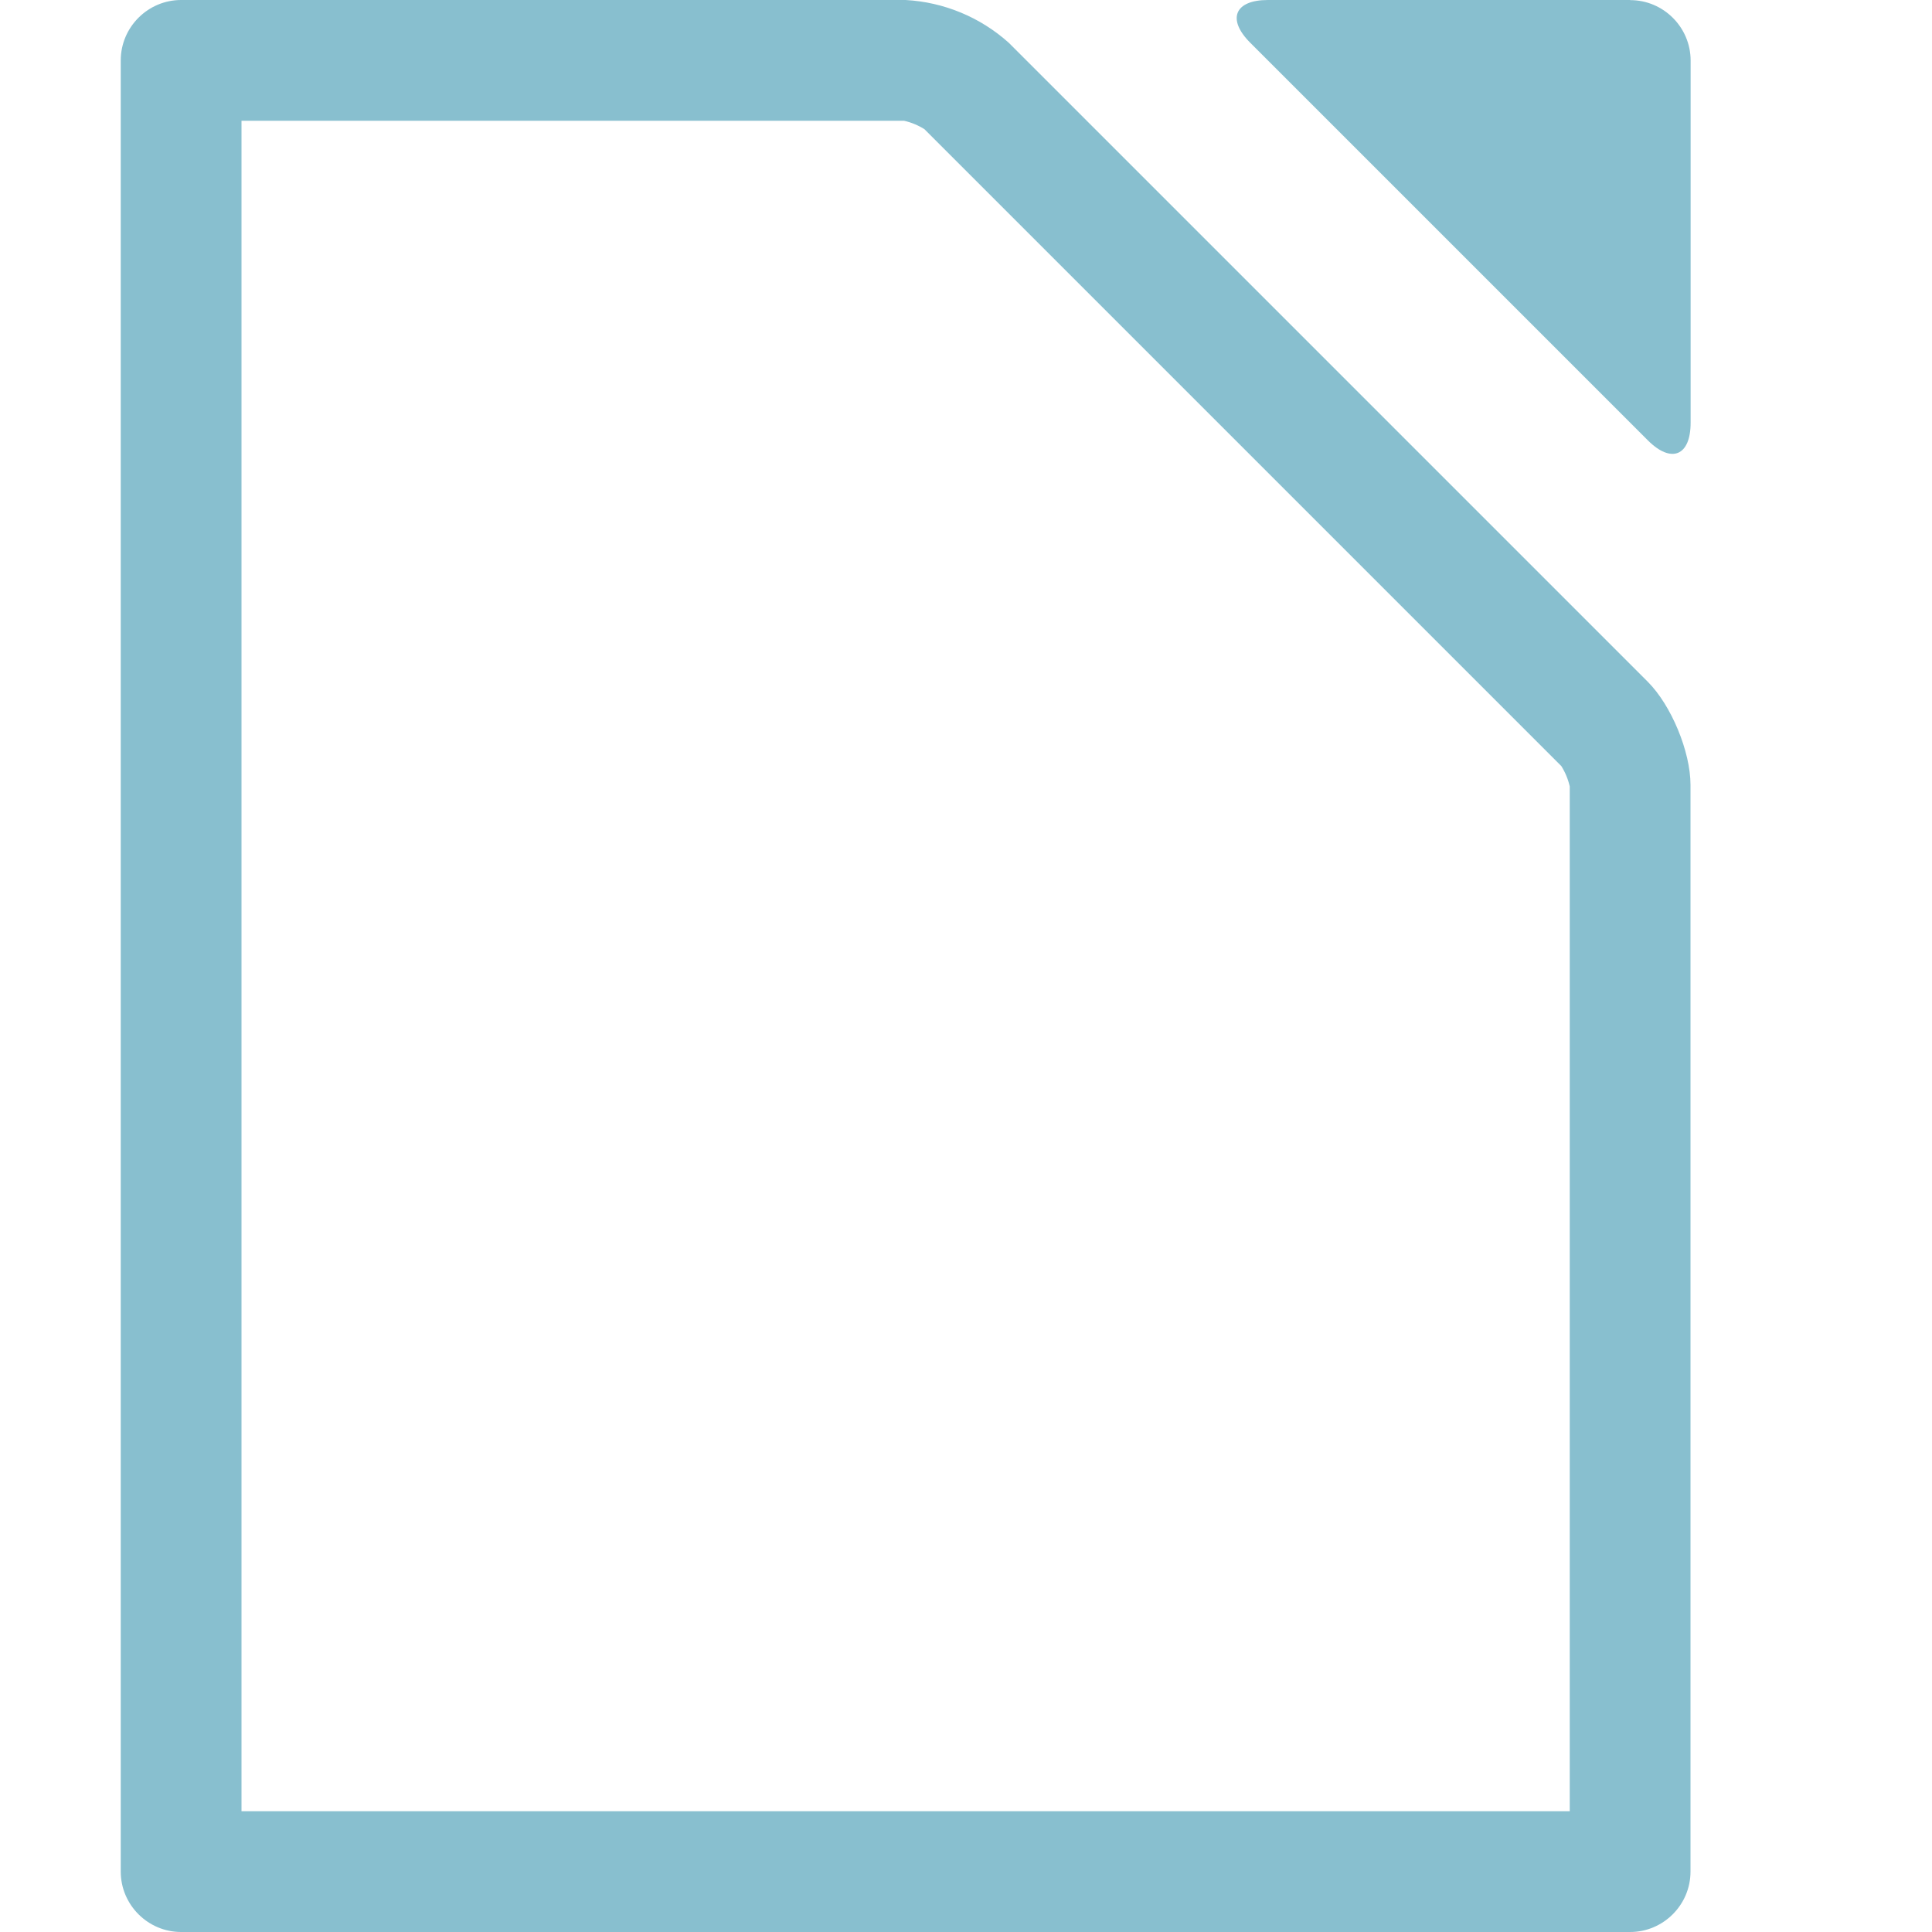 <svg width="240" height="240" viewBox="0 0 240 240" fill="none" xmlns="http://www.w3.org/2000/svg">
<g clip-path="url(#clip0_775_4)">
<path d="M125.31 5.31C121.768 2.134 117.25 0.261 112.5 0L22.5 0C18.375 0 15 3.375 15 7.5V232.5C15 236.625 18.375 240 22.5 240H202.5C206.625 240 210 236.625 210 232.5V97.5C210 93.375 207.615 87.615 204.69 84.69L125.295 5.295L125.31 5.31ZM195 225H30V15H112.305C113.203 15.205 114.06 15.56 114.84 16.05L193.95 95.16C194.44 95.94 194.795 96.797 195 97.695V225ZM202.5 0H157.5C153.375 0 152.385 2.385 155.31 5.31L204.705 54.705C207.615 57.615 210.015 56.64 210.015 52.515V7.515C210.015 3.39 206.64 0.015 202.515 0.015L202.5 0Z" fill="#88BFCF"/>
</g>
<defs>
<clipPath id="clip0_775_4">
<rect width="240" height="240" fill="white"/>
</clipPath>
</defs>
</svg>

